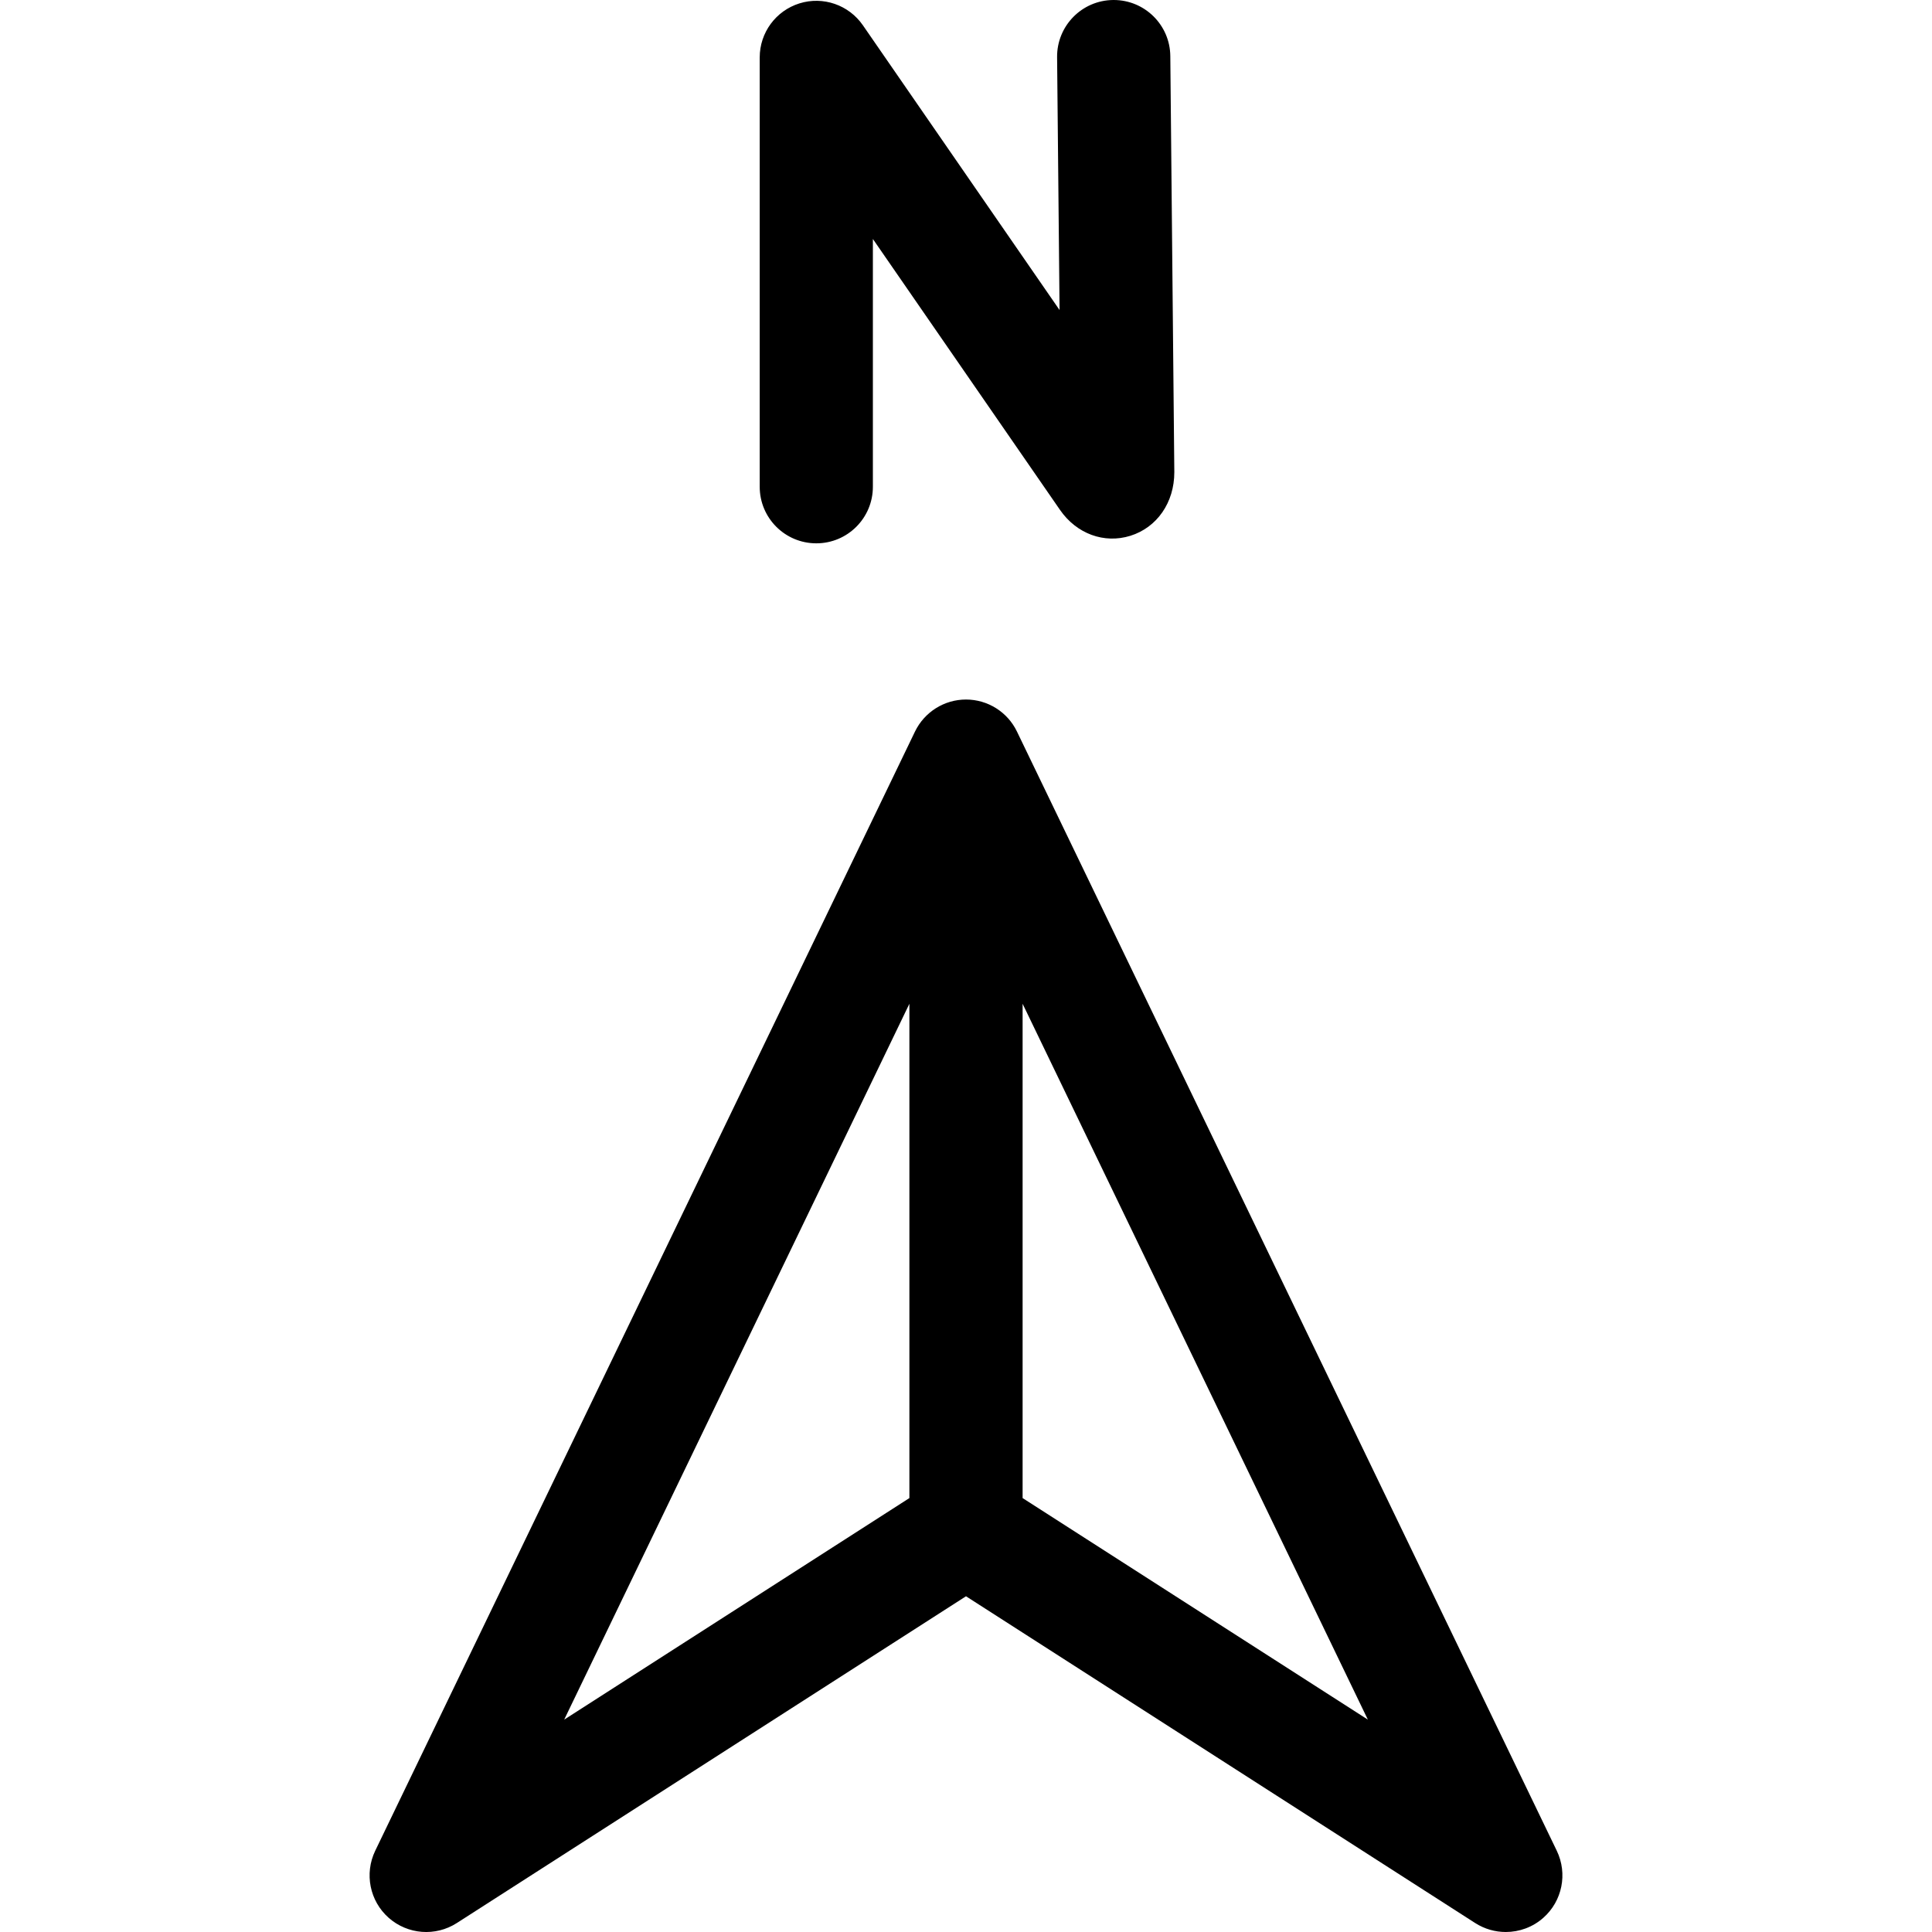 <svg width="40" height="40" viewBox="0 0 40 40" fill="none" xmlns="http://www.w3.org/2000/svg">
<g clip-path="url(#clip0_1380_156)">
<path d="M16.901 11.249C17.548 11.249 18.072 10.725 18.072 10.078V4.948L21.947 10.558C22.289 11.052 22.86 11.262 23.403 11.093C23.956 10.92 24.313 10.404 24.313 9.777C24.313 9.774 24.313 9.77 24.313 9.766L24.23 1.161C24.224 0.517 23.7 0 23.058 0C23.054 0 23.05 0 23.047 7.8125e-05C22.399 0.006 21.88 0.536 21.886 1.183L21.937 6.419L17.865 0.523C17.573 0.101 17.041 -0.083 16.552 0.07C16.062 0.223 15.729 0.676 15.729 1.189V10.078C15.729 10.725 16.253 11.249 16.901 11.249V11.249Z" fill="black"/>
<path d="M32.232 38.319L21.055 15.146C20.86 14.741 20.45 14.483 20 14.483C19.55 14.483 19.14 14.741 18.944 15.146L7.768 38.319C7.541 38.792 7.654 39.358 8.047 39.706C8.44 40.053 9.015 40.098 9.457 39.815L20 33.049L30.543 39.815C30.737 39.939 30.957 40 31.176 40C31.455 40 31.733 39.901 31.953 39.706C32.346 39.358 32.459 38.792 32.232 38.319V38.319ZM18.828 20.782V31.016L11.681 35.603L18.828 20.782ZM21.172 31.016V20.782L28.32 35.603L21.172 31.016Z" fill="black"/>
</g>
<defs>
<clipPath id="clip0_1380_156">
<rect width="40" height="40" fill="white"/>
</clipPath>
</defs>
</svg>
